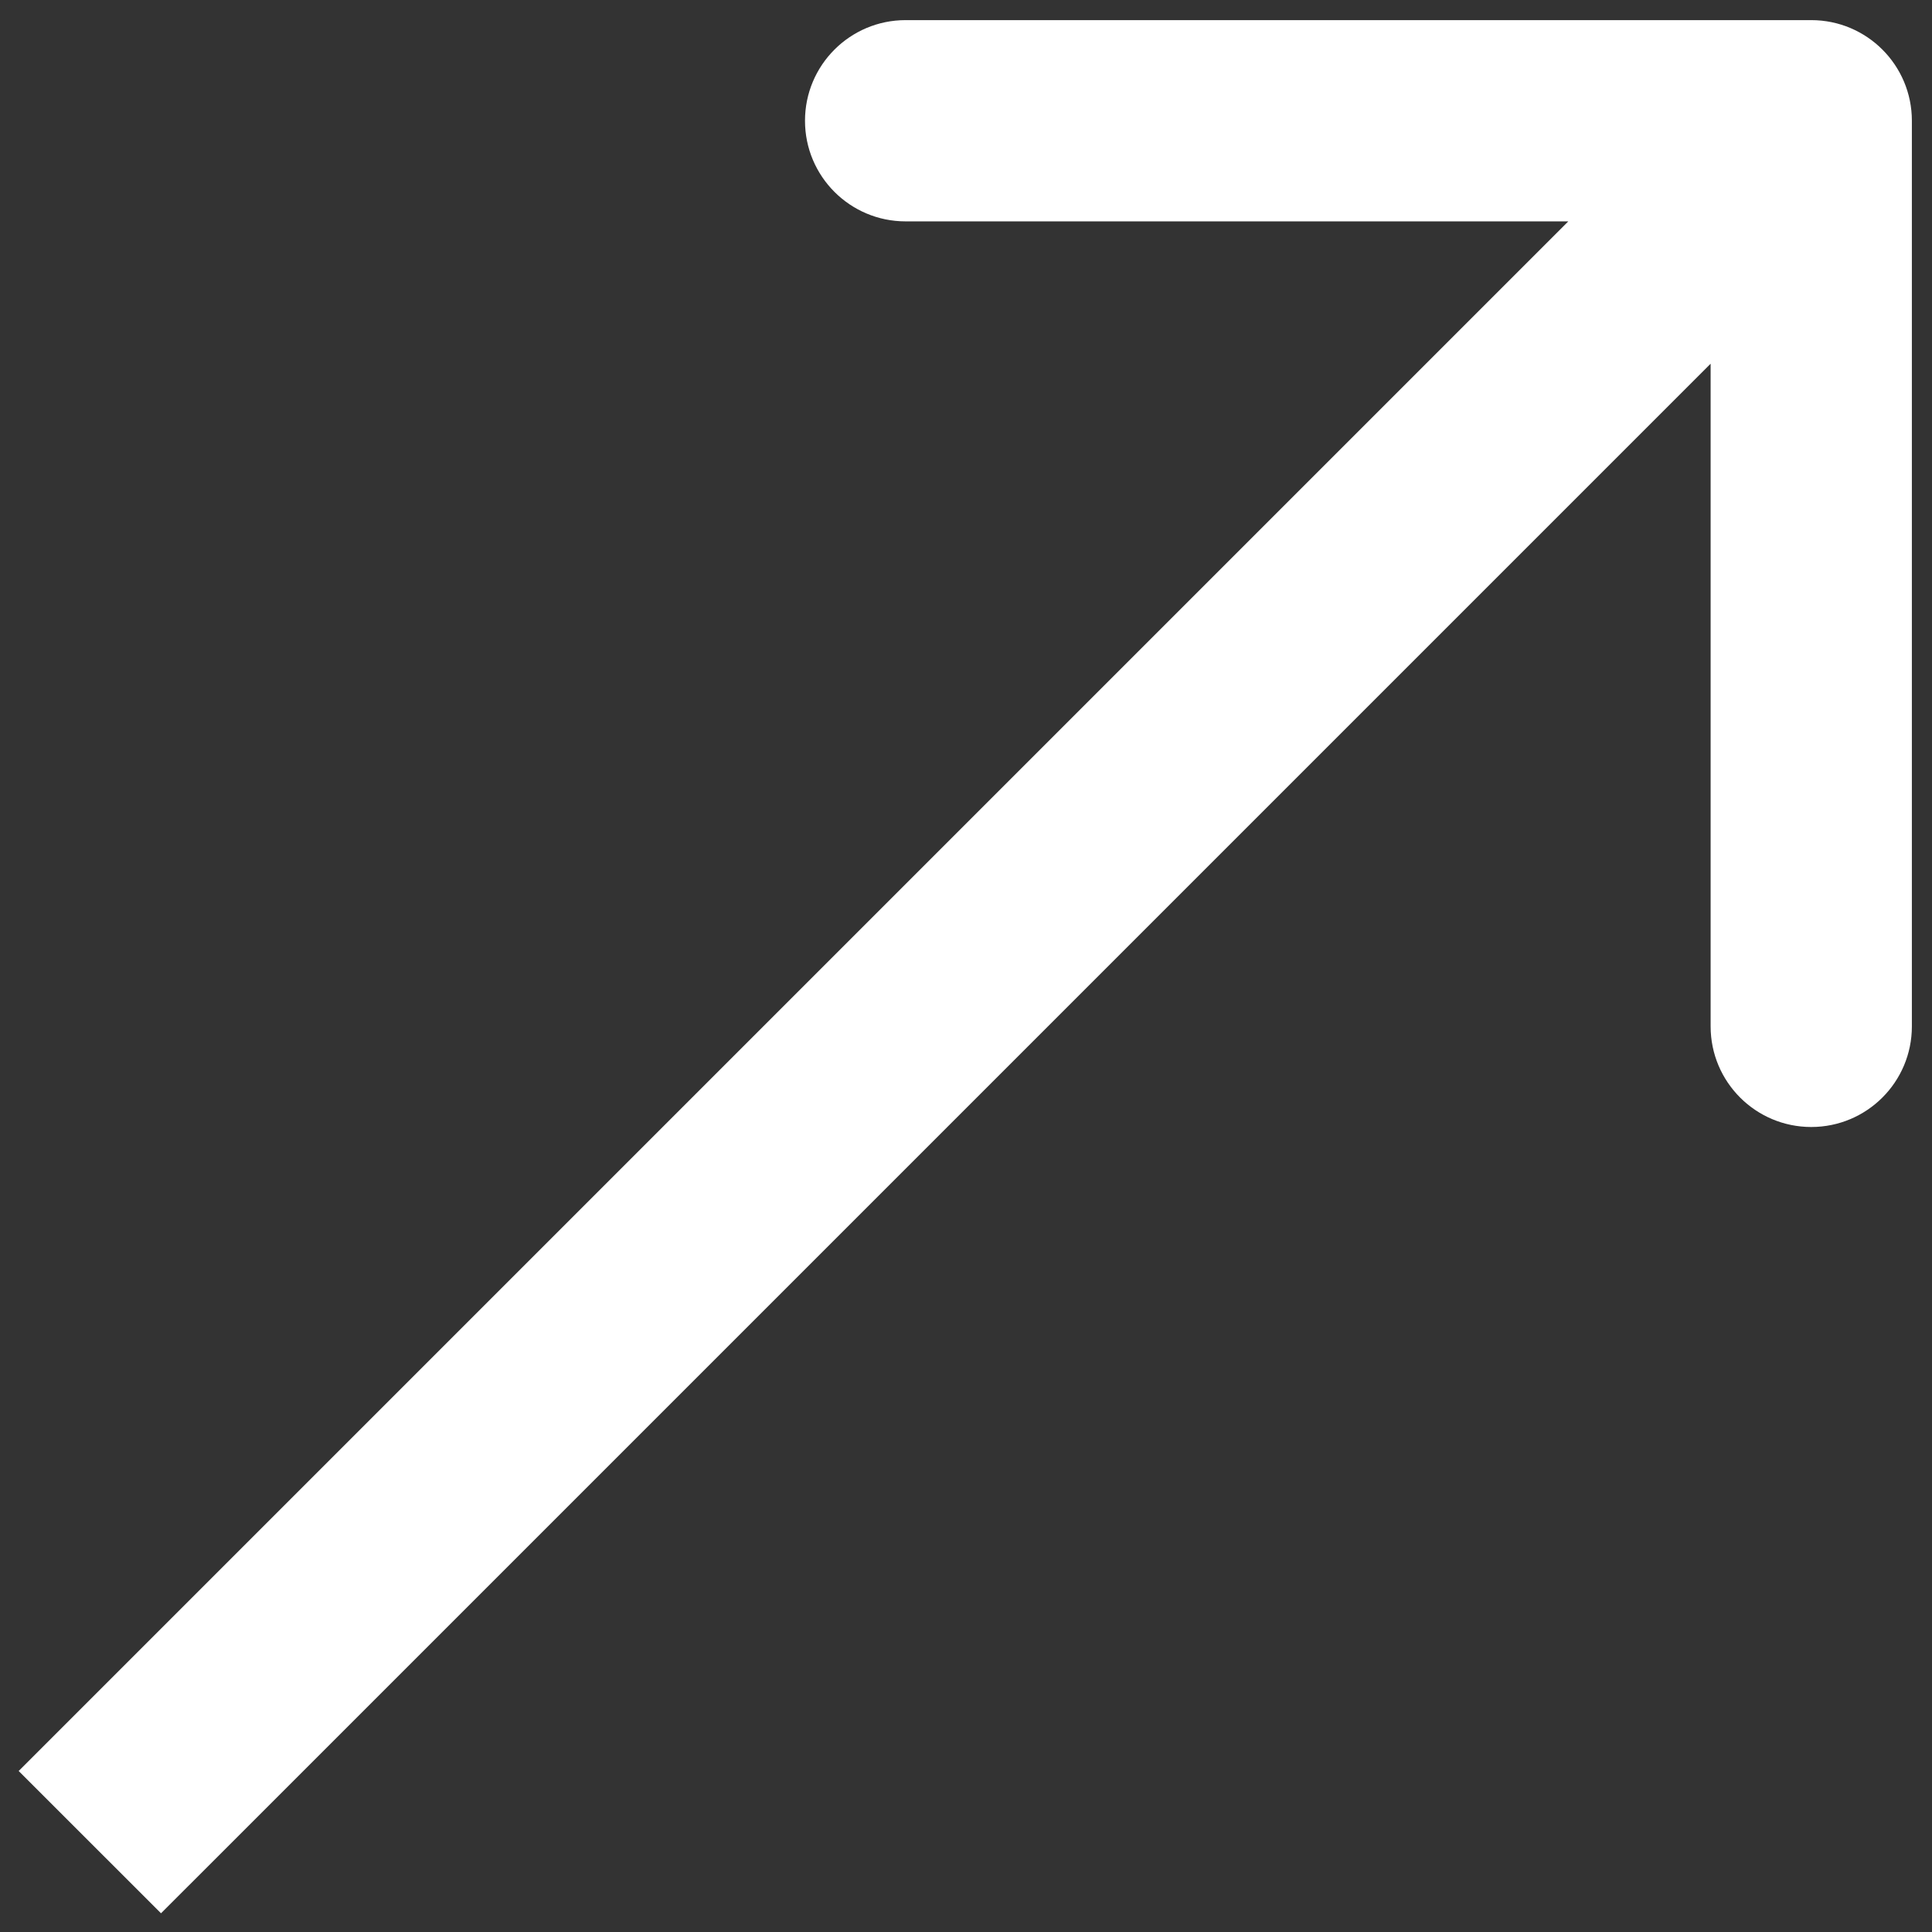<svg width="48" height="48" viewBox="0 0 48 48" fill="none" xmlns="http://www.w3.org/2000/svg">
<rect x="0" y="0" width="48" height="48" fill="#333333" stroke="none"/>
<path d="M2.232 42.232L0.464 44L4 47.535L5.768 45.768L2.232 42.232ZM47.5 3C47.5 1.619 46.381 0.5 45 0.5L22.5 0.5C21.119 0.5 20 1.619 20 3C20 4.381 21.119 5.5 22.5 5.5H42.5V25.5C42.5 26.881 43.619 28 45 28C46.381 28 47.5 26.881 47.5 25.5L47.5 3ZM5.768 45.768L46.768 4.768L43.232 1.232L2.232 42.232L5.768 45.768Z" fill="white"/>
</svg>
